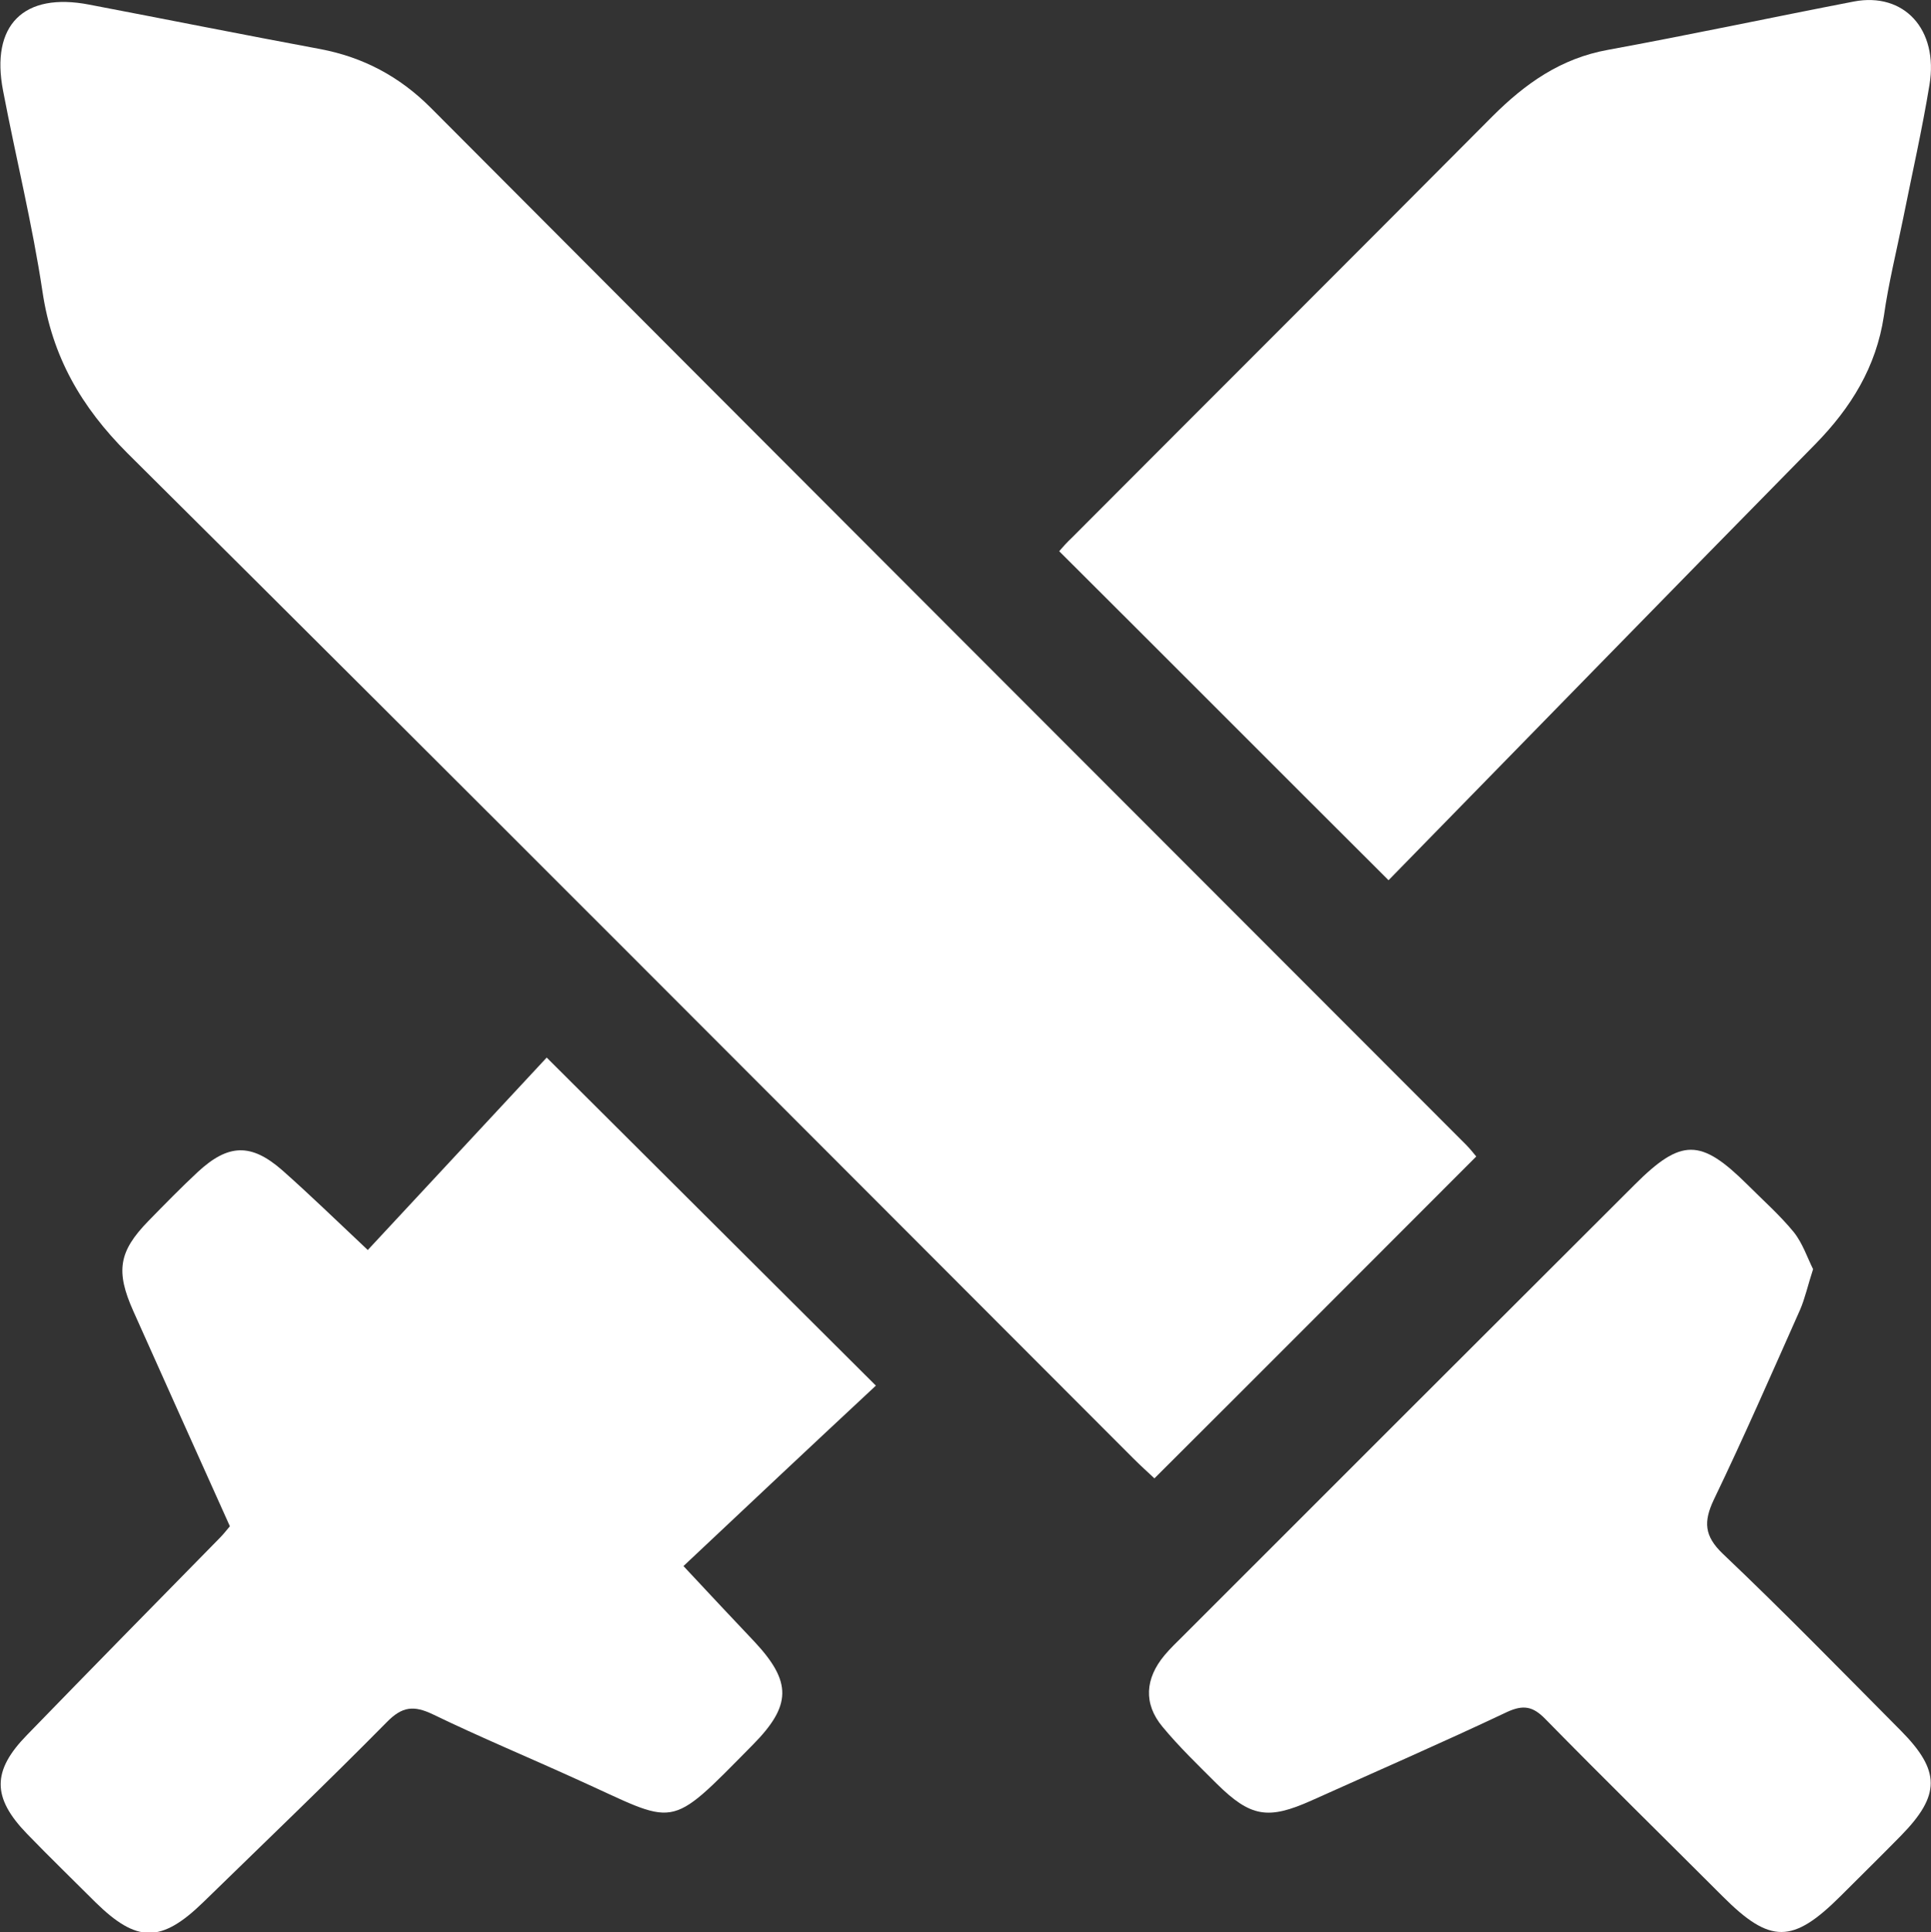 <?xml version="1.0" encoding="UTF-8"?><svg id="Ebene_2" xmlns="http://www.w3.org/2000/svg" viewBox="0 0 49.98 50"><rect x="0" y="0" width="49.98" height="50" fill="#333333" stroke="none"/><defs><style>.cls-1{fill:#fff;stroke-width:0px;}</style></defs><g id="Ebene_1-2"><g id="IFy7A7.tif"><path class="cls-1" d="M38.21,29.93c-2.81,2.81-5.55,5.56-8.33,8.33-.15-.14-.36-.33-.56-.53C20.65,29.05,12,20.37,3.3,11.73c-1.2-1.2-1.95-2.5-2.2-4.18C.84,5.81.41,4.08.08,2.35-.25.65.61-.21,2.31.12c1.99.38,3.99.78,5.98,1.15,1.11.21,2.05.71,2.85,1.51,8.93,8.96,17.87,17.9,26.81,26.85.11.11.2.23.26.3Z"/><path class="cls-1" d="M9.51,32.36c1.59-1.71,3.15-3.39,4.64-4.99,2.88,2.87,5.64,5.62,8.52,8.49-1.61,1.5-3.26,3.05-4.98,4.67.71.76,1.27,1.36,1.84,1.96.97,1.04.96,1.65-.05,2.67-2.24,2.27-1.92,2.07-4.57.88-1.23-.56-2.48-1.08-3.7-1.67-.5-.24-.8-.21-1.2.2-1.56,1.58-3.16,3.11-4.75,4.66-1.09,1.06-1.72,1.05-2.79,0-.59-.59-1.19-1.17-1.77-1.77-.91-.94-.91-1.63,0-2.56,1.65-1.7,3.32-3.4,4.98-5.09.09-.09.17-.19.27-.31-.84-1.86-1.67-3.72-2.5-5.57-.46-1.03-.38-1.54.39-2.33.42-.43.84-.86,1.28-1.27.79-.73,1.38-.75,2.19-.04.7.62,1.37,1.27,2.23,2.08Z"/><path class="cls-1" d="M27.42,14.26c.07-.08.19-.22.32-.34,3.63-3.64,7.27-7.27,10.89-10.91.85-.85,1.77-1.5,2.99-1.72,2.13-.39,4.24-.84,6.36-1.25,1.3-.25,2.2.72,1.96,2.16-.19,1.16-.45,2.3-.68,3.45-.17.84-.38,1.68-.5,2.53-.2,1.32-.85,2.37-1.77,3.31-3.71,3.77-7.41,7.57-11.05,11.29-2.95-2.94-5.7-5.7-8.52-8.51Z"/><path class="cls-1" d="M46.93,32.84c-.14.43-.21.76-.34,1.06-.73,1.64-1.45,3.29-2.23,4.91-.27.57-.25.94.23,1.4,1.57,1.49,3.08,3.04,4.61,4.58,1.03,1.04,1.03,1.67,0,2.72-.51.52-1.03,1.03-1.55,1.55-1.25,1.25-1.83,1.25-3.06.02-1.53-1.53-3.08-3.05-4.59-4.59-.32-.33-.57-.38-1-.18-1.67.79-3.37,1.53-5.06,2.29-1.12.5-1.57.43-2.45-.44-.48-.48-.97-.95-1.4-1.47-.5-.6-.45-1.25.05-1.85.15-.18.32-.34.49-.51,3.89-3.89,7.78-7.78,11.68-11.67,1.21-1.21,1.71-1.2,2.92,0,.41.41.84.79,1.2,1.23.23.29.35.66.5.96Z"/></g></g></svg>